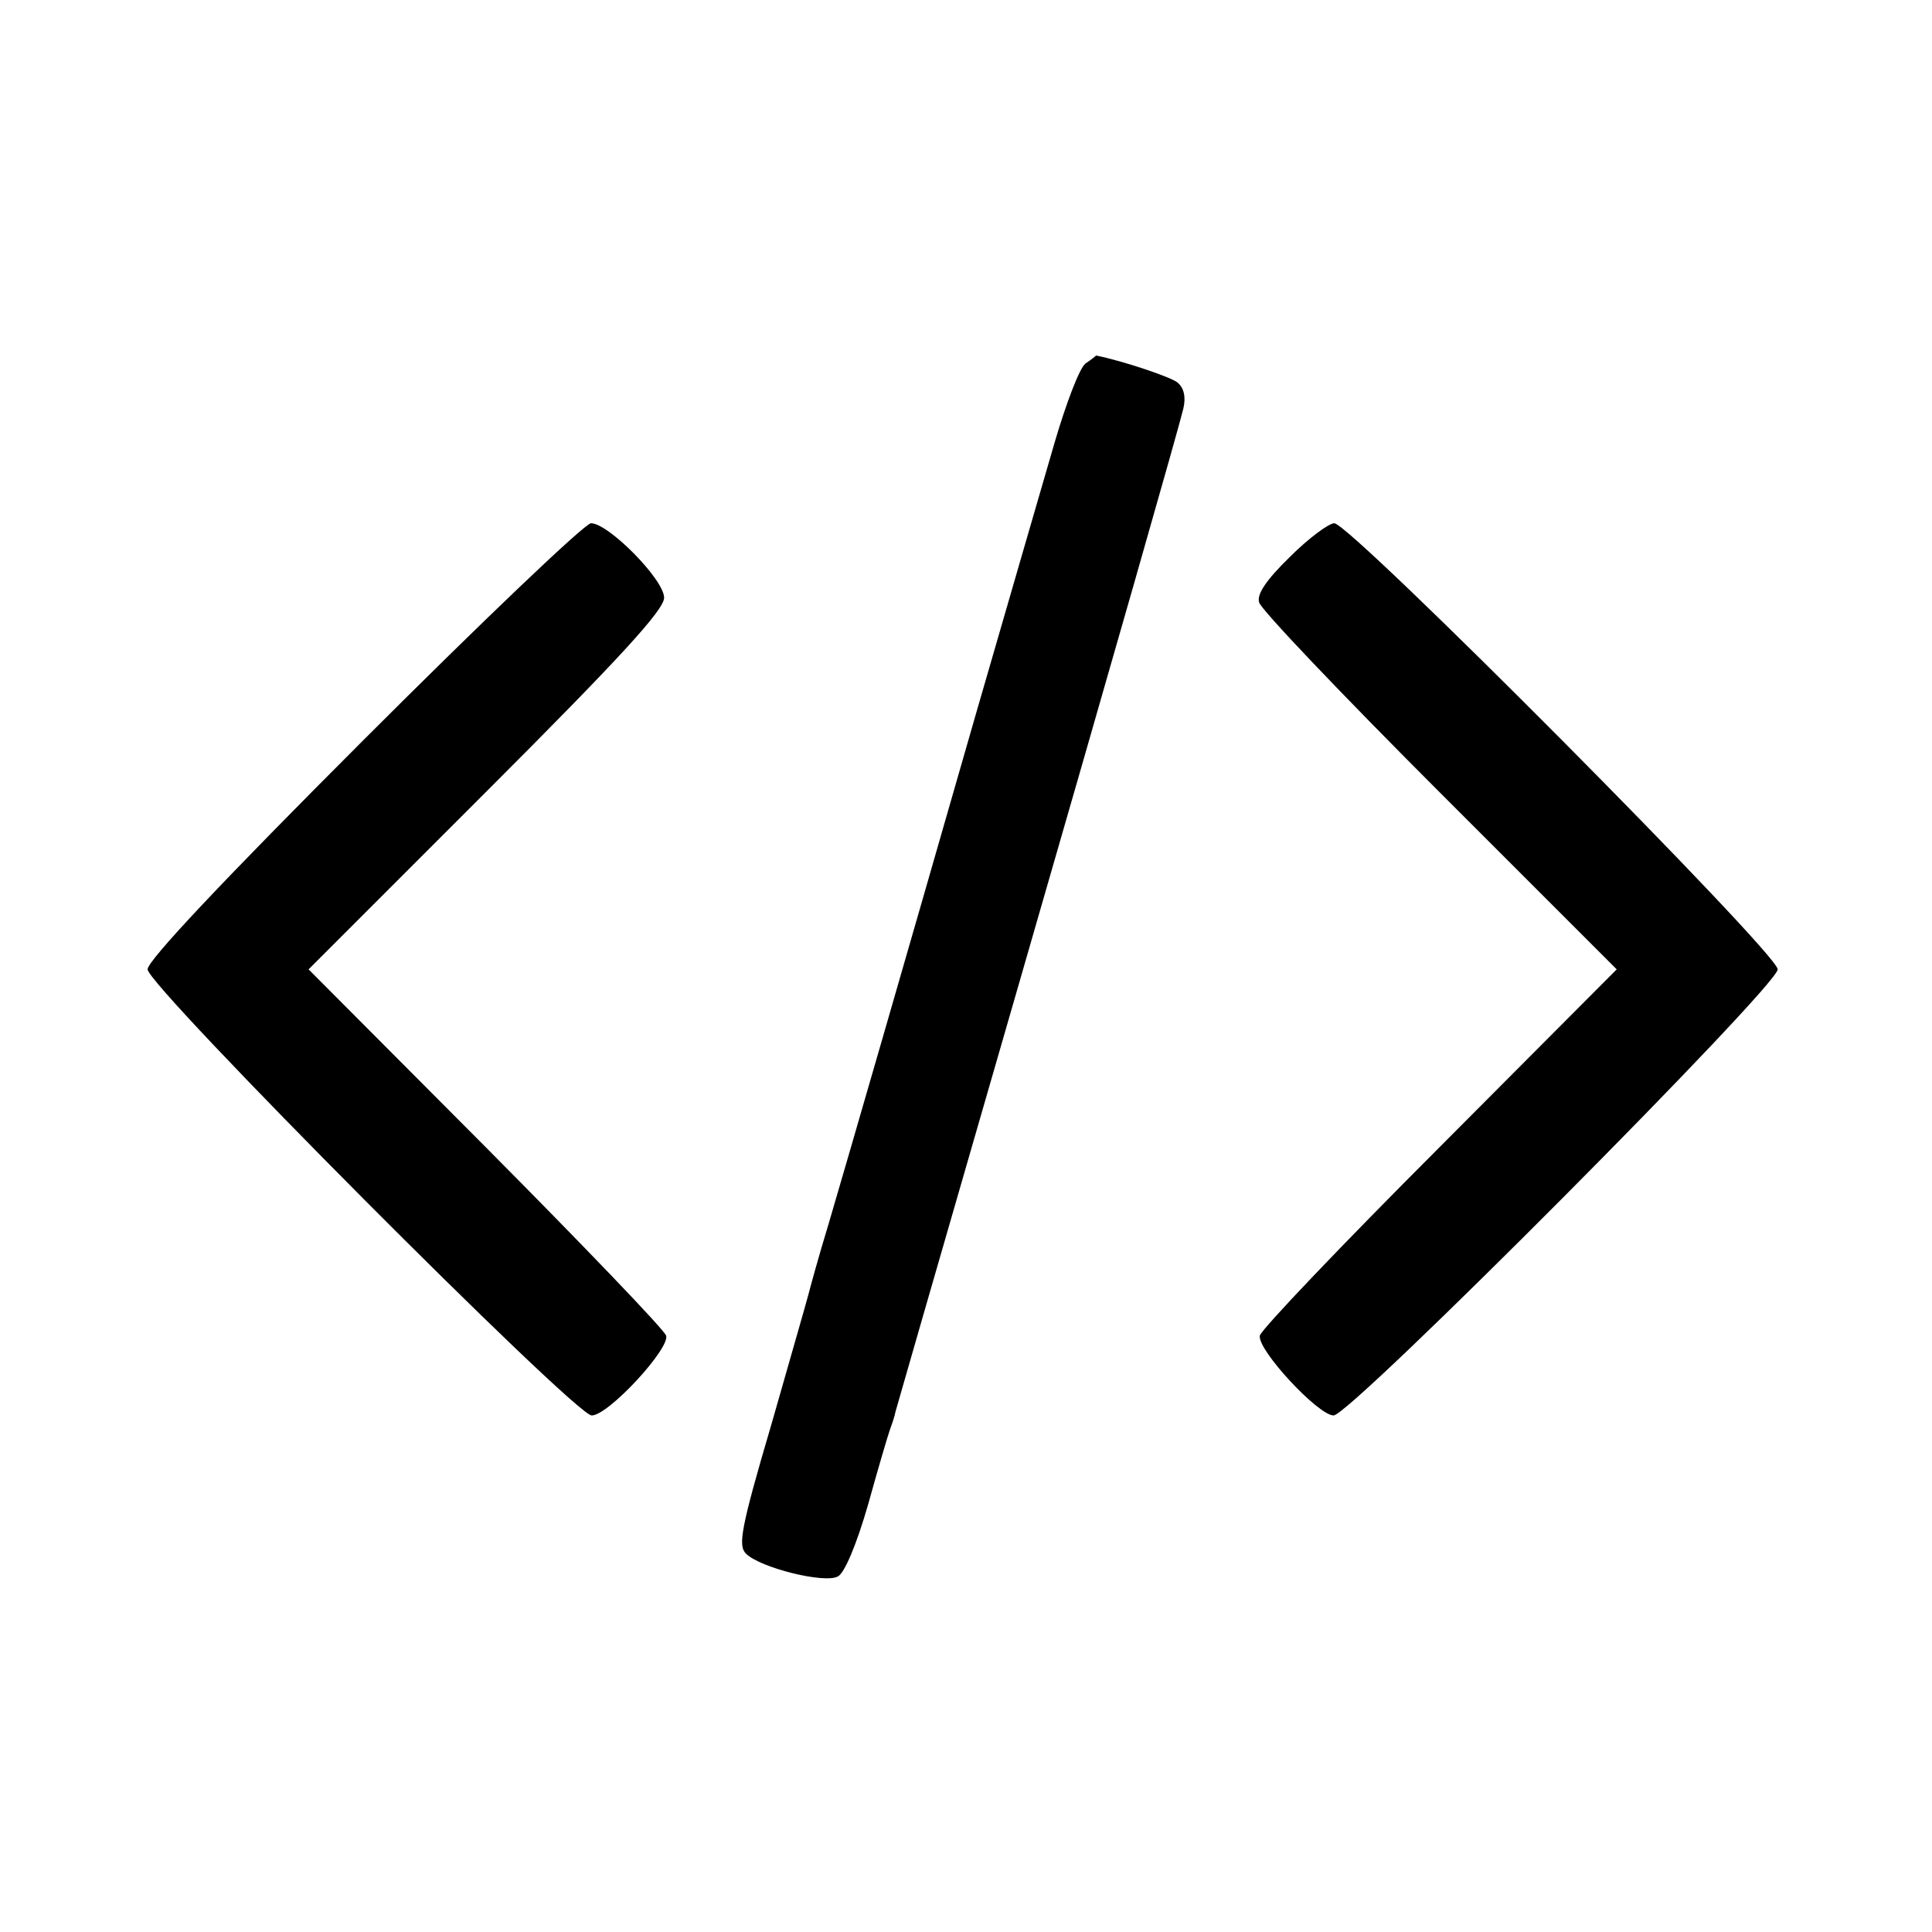 <?xml version="1.0" standalone="no"?>
<!DOCTYPE svg PUBLIC "-//W3C//DTD SVG 20010904//EN"
 "http://www.w3.org/TR/2001/REC-SVG-20010904/DTD/svg10.dtd">
<svg version="1.0" xmlns="http://www.w3.org/2000/svg"
 width="288pt" height="288pt" viewBox="0 0 288 288"
 preserveAspectRatio="xMidYMid meet">
<g transform="translate(0,288) scale(0.1,-0.1)"
fill="#000000" stroke="none">
<path d="M1618 2338 c-9 -7 -29 -60 -46 -118 -17 -58 -69 -238 -116 -400 -114
-397 -189 -656 -221 -765 -15 -49 -28 -97 -30 -105 -2 -8 -27 -95 -55 -193
-46 -156 -50 -181 -38 -193 21 -21 117 -45 137 -34 10 5 28 48 45 107 15 54
30 105 33 113 3 8 7 20 8 26 3 11 46 160 180 624 143 495 243 845 249 871 4
17 1 31 -9 39 -10 8 -81 32 -121 40 0 0 -7 -6 -16 -12z"/>
<path d="M543 1778 c-213 -213 -323 -330 -323 -343 0 -25 637 -665 662 -665
25 0 117 100 111 119 -3 9 -124 135 -269 281 l-264 265 265 265 c200 200 265
271 265 289 0 27 -83 111 -109 111 -9 0 -161 -145 -338 -322z"/>
<path d="M1923 2050 c-35 -34 -50 -56 -46 -68 2 -10 123 -137 269 -283 l264
-264 -264 -265 c-146 -146 -266 -272 -268 -281 -4 -21 87 -119 110 -119 25 0
662 640 662 665 0 24 -637 665 -661 665 -8 0 -38 -22 -66 -50z"/>
</g>
</svg>
